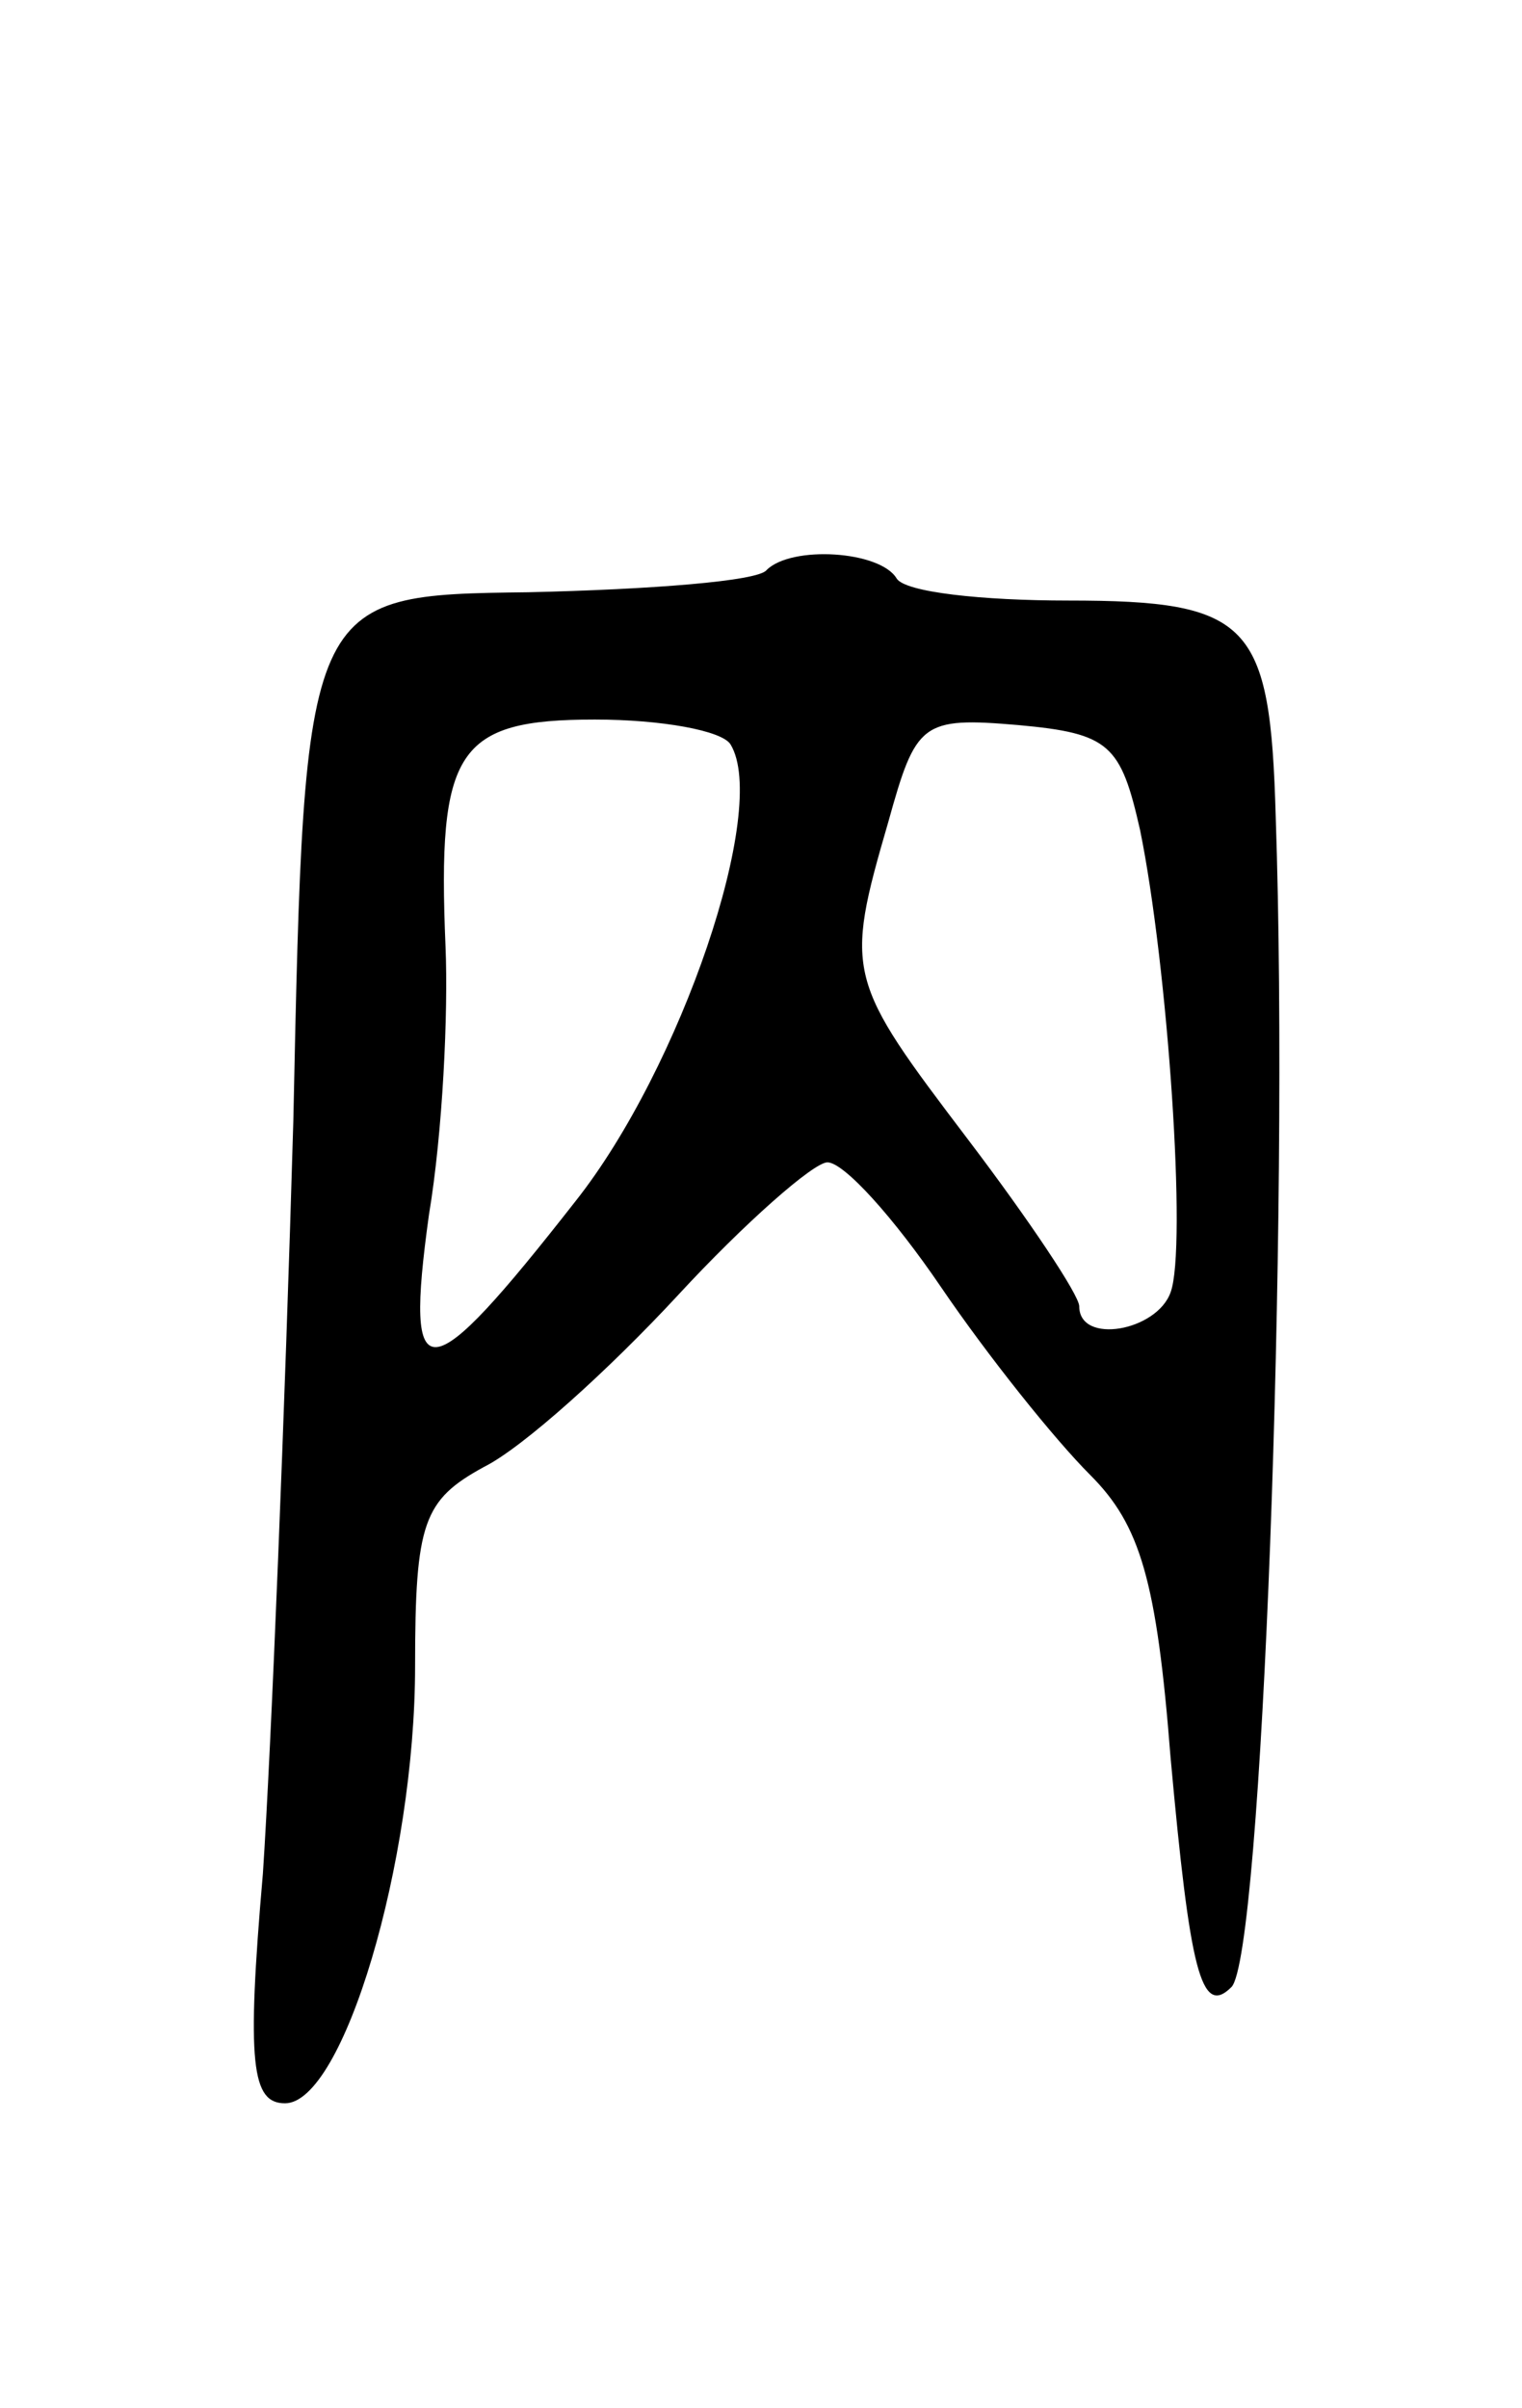 <svg version="1.0" xmlns="http://www.w3.org/2000/svg"
 width="55pt" height="87pt" viewBox="0 0 55 87"
 preserveAspectRatio="xMidYMid meet">
<g transform="translate(0,87) scale(0.1,-0.1)"
fill="#000000" stroke="none">
<path d="M277 664 c-3 -4 -42 -7 -86 -8 -81 -1 -81 -1 -85 -191 -3 -104 -8
-227 -11 -272 -6 -69 -4 -83 8 -83 21 0 47 87 47 158 0 52 3 60 25 72 14 7 45
35 70 62 24 26 49 48 54 48 6 0 24 -20 41 -45 17 -25 41 -55 54 -68 18 -18 24
-38 29 -102 7 -77 11 -94 22 -83 11 11 21 276 16 423 -2 70 -9 78 -75 78 -31
0 -59 3 -62 8 -6 10 -38 12 -47 3z m-13 -63 c14 -23 -18 -117 -56 -165 -54
-69 -62 -70 -53 -5 5 30 7 73 6 97 -3 71 4 82 54 82 24 0 46 -4 49 -9z m148
-31 c10 -49 17 -151 11 -167 -5 -14 -33 -19 -33 -5 0 4 -18 31 -40 60 -44 58
-45 60 -29 115 10 36 12 38 47 35 33 -3 37 -7 44 -38z"/>
</g>
</svg>
